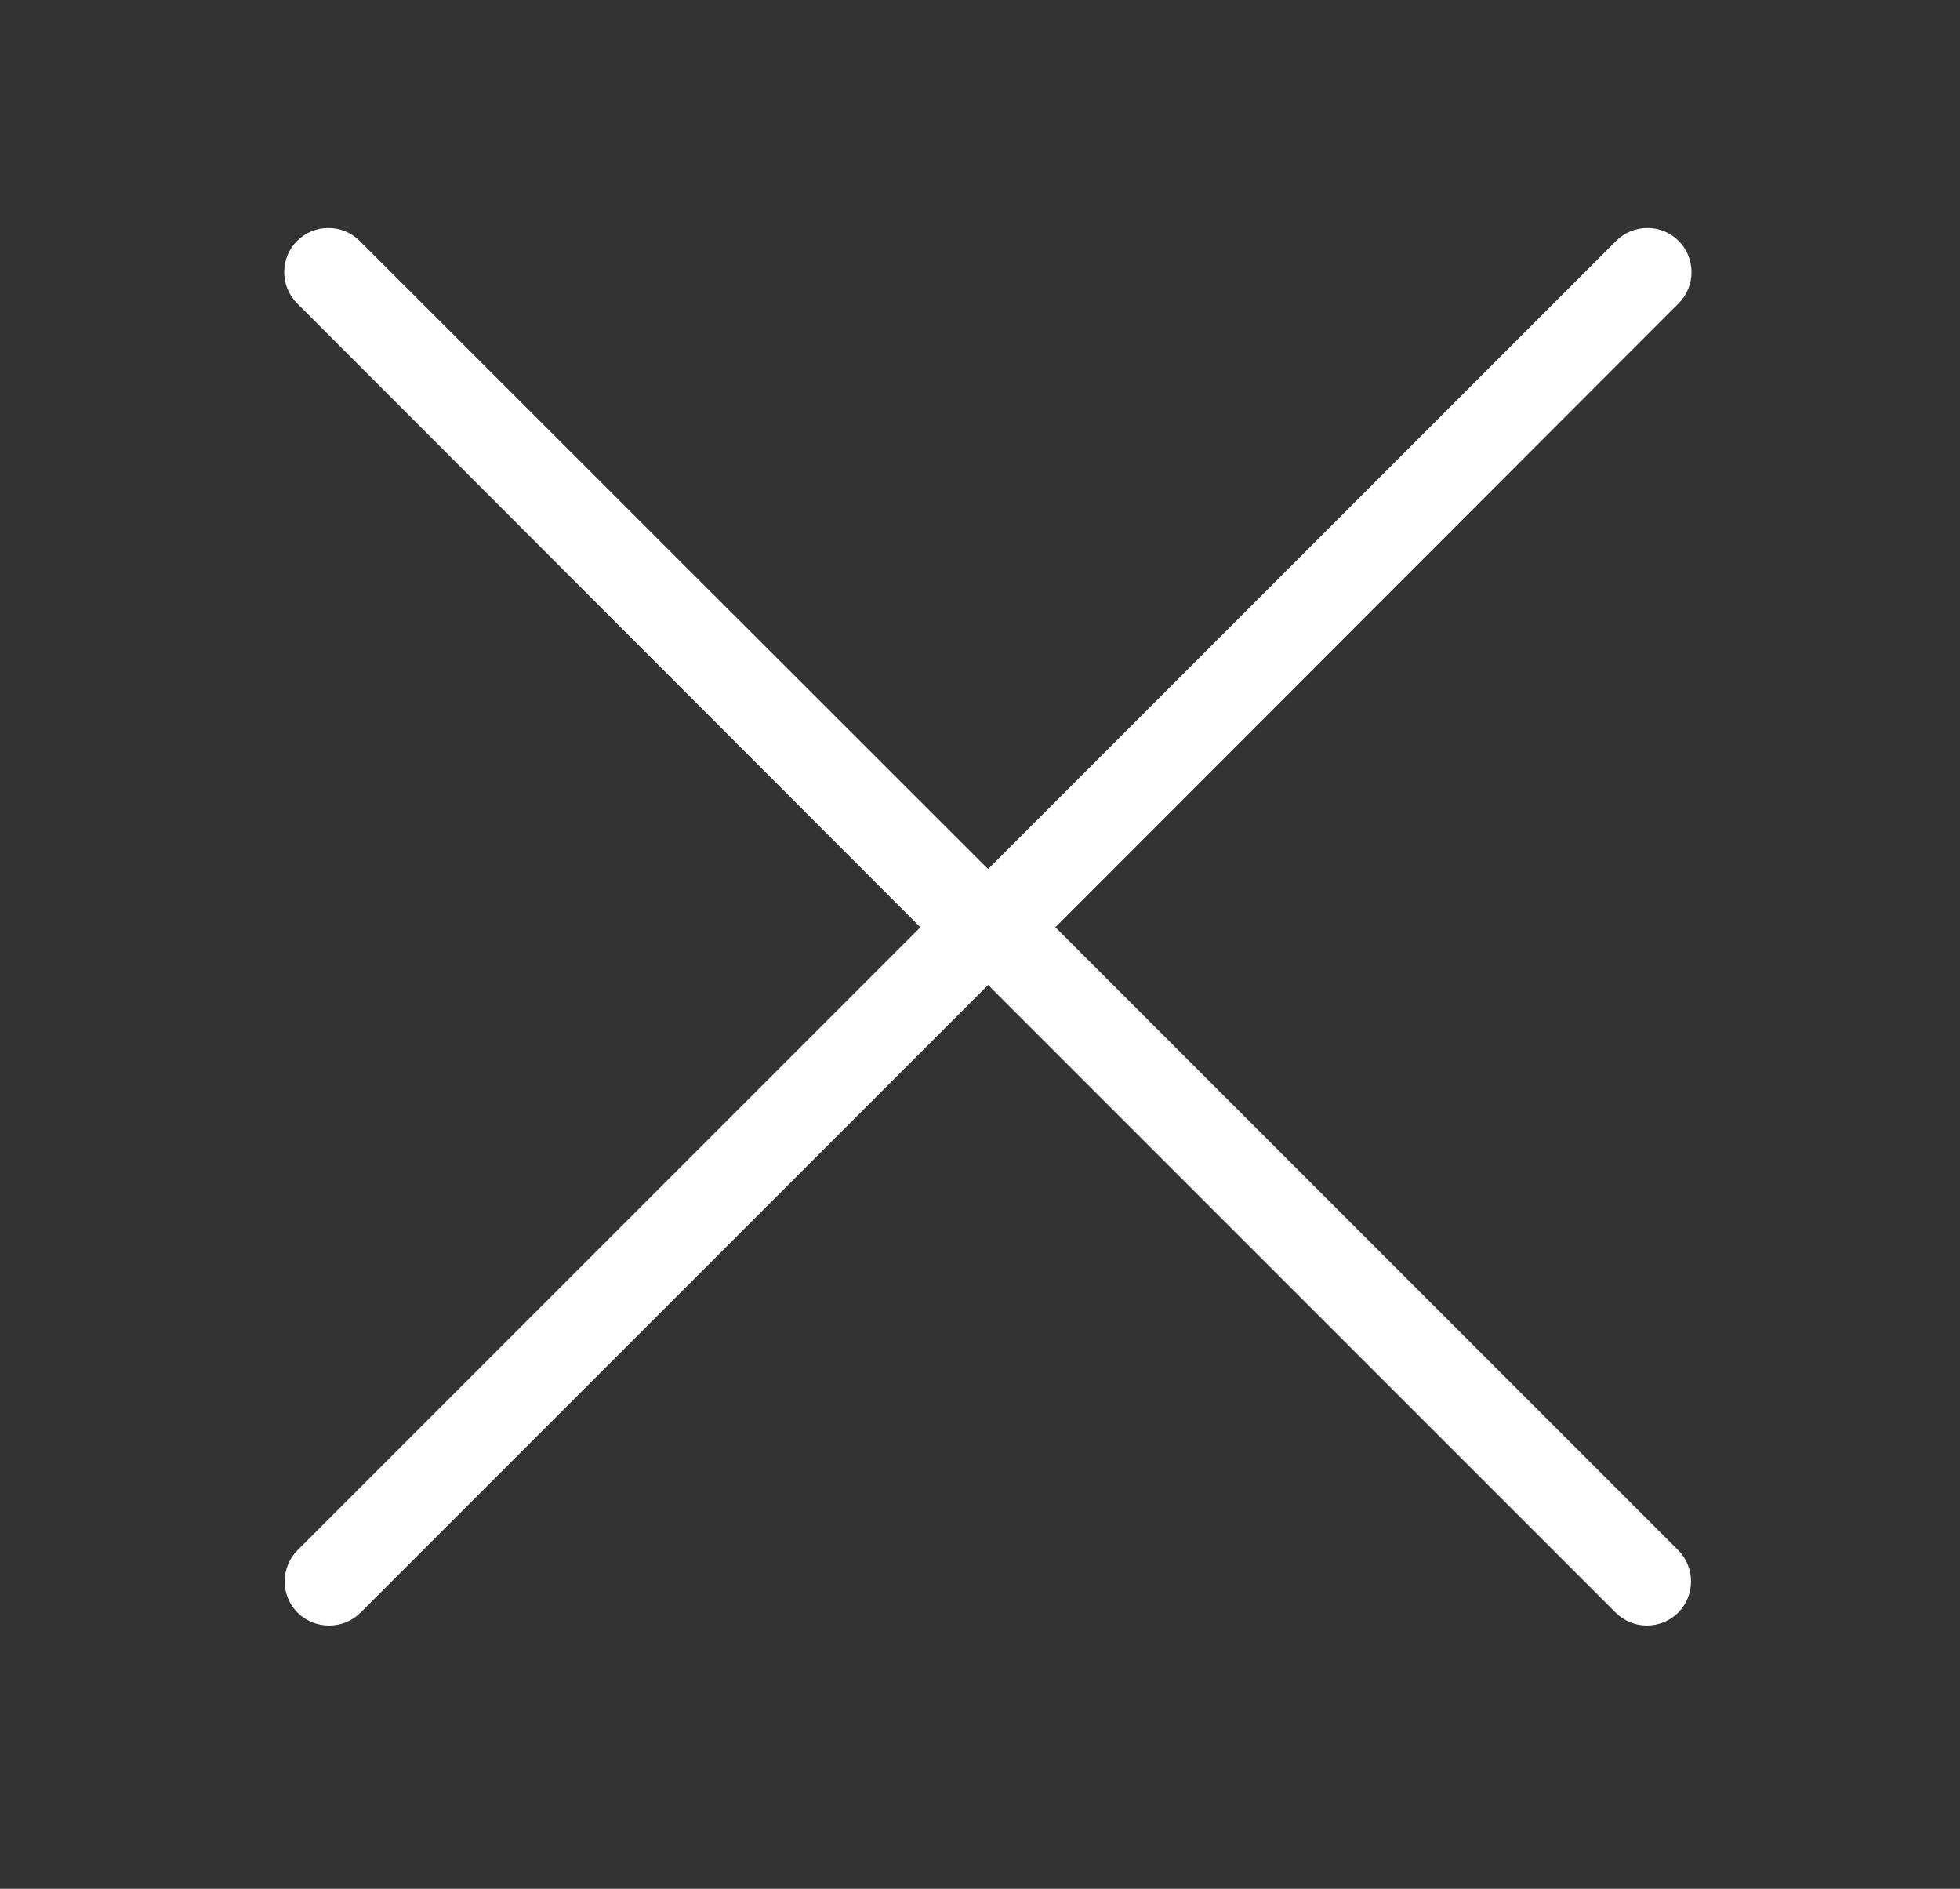 <?xml version="1.0" encoding="utf-8"?>
<!-- Generator: Adobe Illustrator 21.1.0, SVG Export Plug-In . SVG Version: 6.00 Build 0)  -->
<svg version="1.1" id="Layer_1" xmlns="http://www.w3.org/2000/svg" xmlns:xlink="http://www.w3.org/1999/xlink" x="0px" y="0px"
	 viewBox="0 0 411 396" style="enable-background:new 0 0 411 396;" xml:space="preserve">
<rect x="0" y="0" width="411" height="396" fill="#333333" stroke="none"/>
<style type="text/css">
	.st0{clip-path:url(#SVGID_2_);fill:#FFFFFF;}
</style>
<g>
	<g>
		<defs>
			<rect id="SVGID_1_" x="59.6" y="47.6" width="298.8" height="298.8"/>
		</defs>
		<clipPath id="SVGID_2_">
			<use xlink:href="#SVGID_1_"  style="overflow:visible;"/>
		</clipPath>
		<path class="st0" d="M193,194.4L62.4,325c-3.6,3.6-3.6,9.5,0,13.1c1.8,1.8,4.2,2.7,6.6,2.7c2.4,0,4.8-0.9,6.6-2.7l131.6-131.6
			l131.6,131.6c1.8,1.8,4.2,2.7,6.5,2.7c2.4,0,4.8-0.9,6.6-2.7c3.6-3.6,3.6-9.5,0-13.1L221.3,194.4L352,63.6c3.6-3.6,3.6-9.5,0-13.1
			c-3.6-3.6-9.5-3.6-13.1,0L207.2,182.2L75.4,50.5c-3.6-3.6-9.5-3.6-13.1,0s-3.6,9.5,0,13.1L193,194.4z M193,194.4"/>
	</g>
</g>
</svg>
